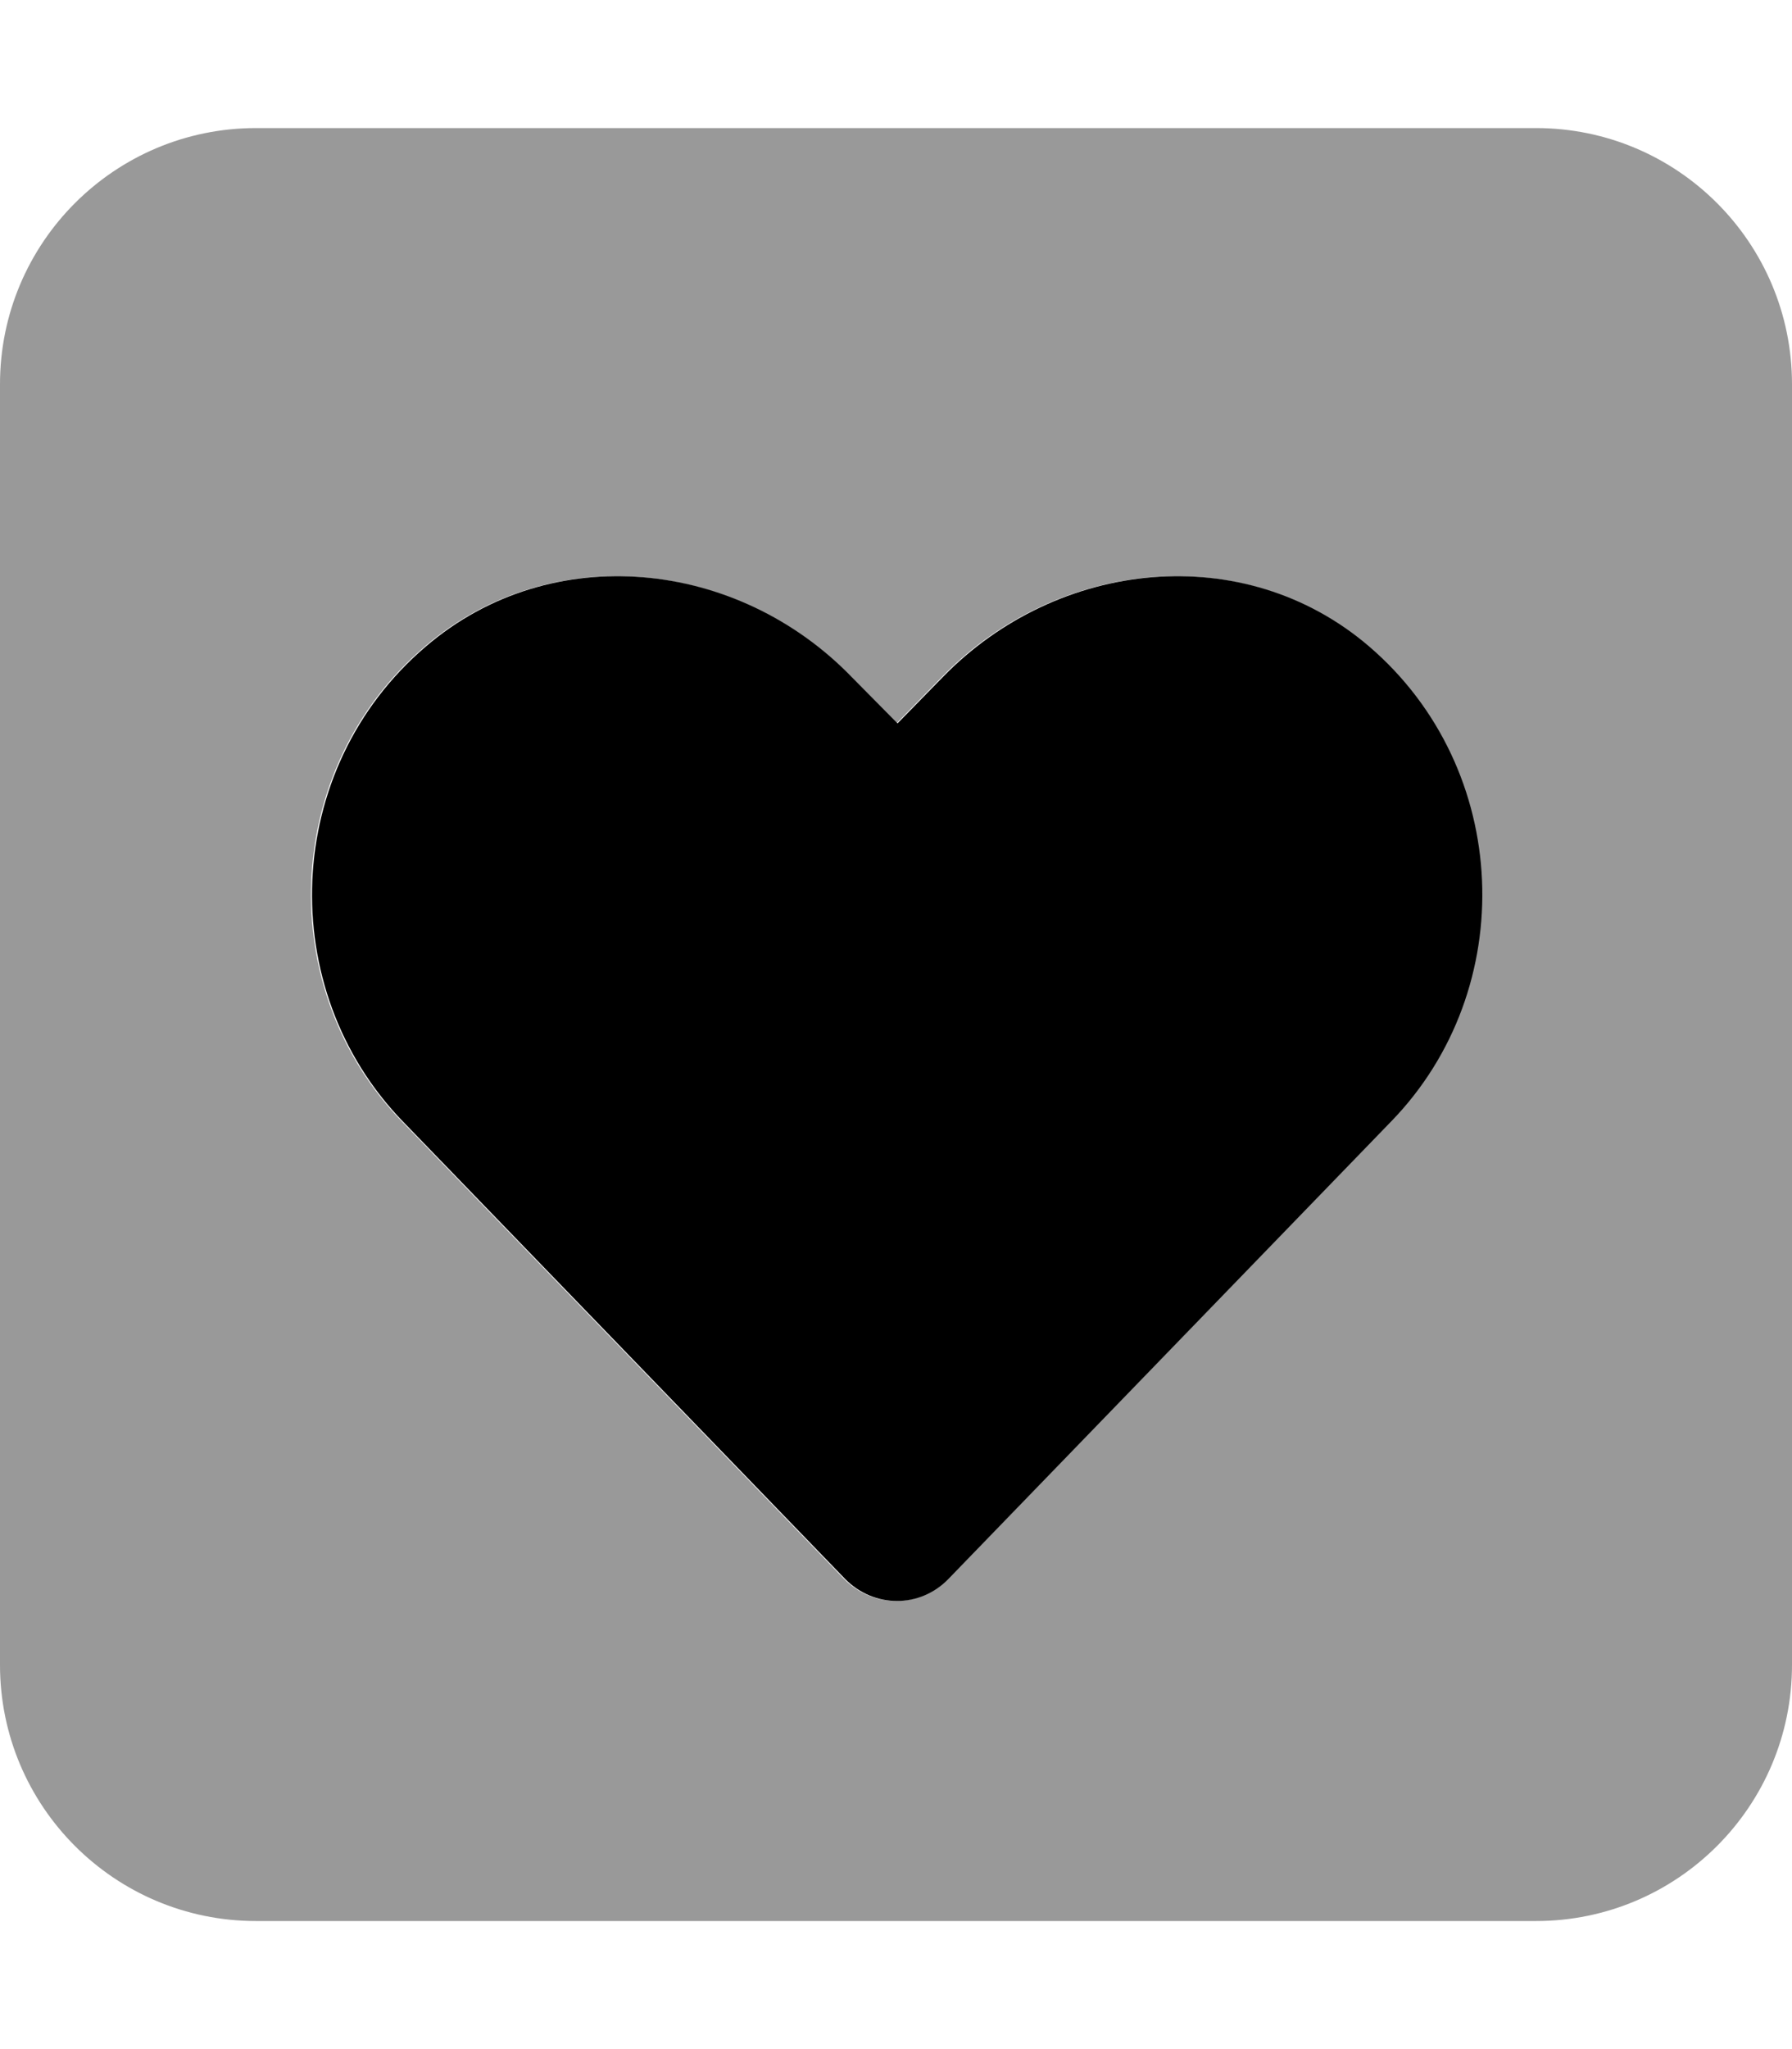 <svg xmlns="http://www.w3.org/2000/svg" viewBox="0 0 448 512"><defs><style>.fa-secondary{opacity:.4}</style></defs><path d="M384 32H64C28.654 32 0 60.652 0 96V416C0 451.344 28.654 480 64 480H384C419.346 480 448 451.344 448 416V96C448 60.652 419.346 32 384 32ZM347.5 280.25L236.875 394.5C229.75 401.875 218.25 401.875 211 394.5L100.5 280.25C68.375 247.125 70.25 192.125 106.25 161.5C137.5 134.75 184.125 139.625 212.75 169.25L224.125 180.75L235.375 169.25C264.125 139.625 310.75 134.75 341.999 161.5C377.75 192.125 379.75 247.125 347.5 280.25Z" class="fa-secondary"/><path d="M347.752 280.25L237.127 394.5C230.002 401.875 218.502 401.875 211.252 394.5L100.752 280.25C68.627 247.125 70.502 192.125 106.502 161.5C137.752 134.75 184.377 139.625 213.002 169.25L224.377 180.75L235.627 169.25C264.377 139.625 311.002 134.75 342.251 161.5C378.002 192.125 380.002 247.125 347.752 280.25Z" class="fa-primary"/></svg>